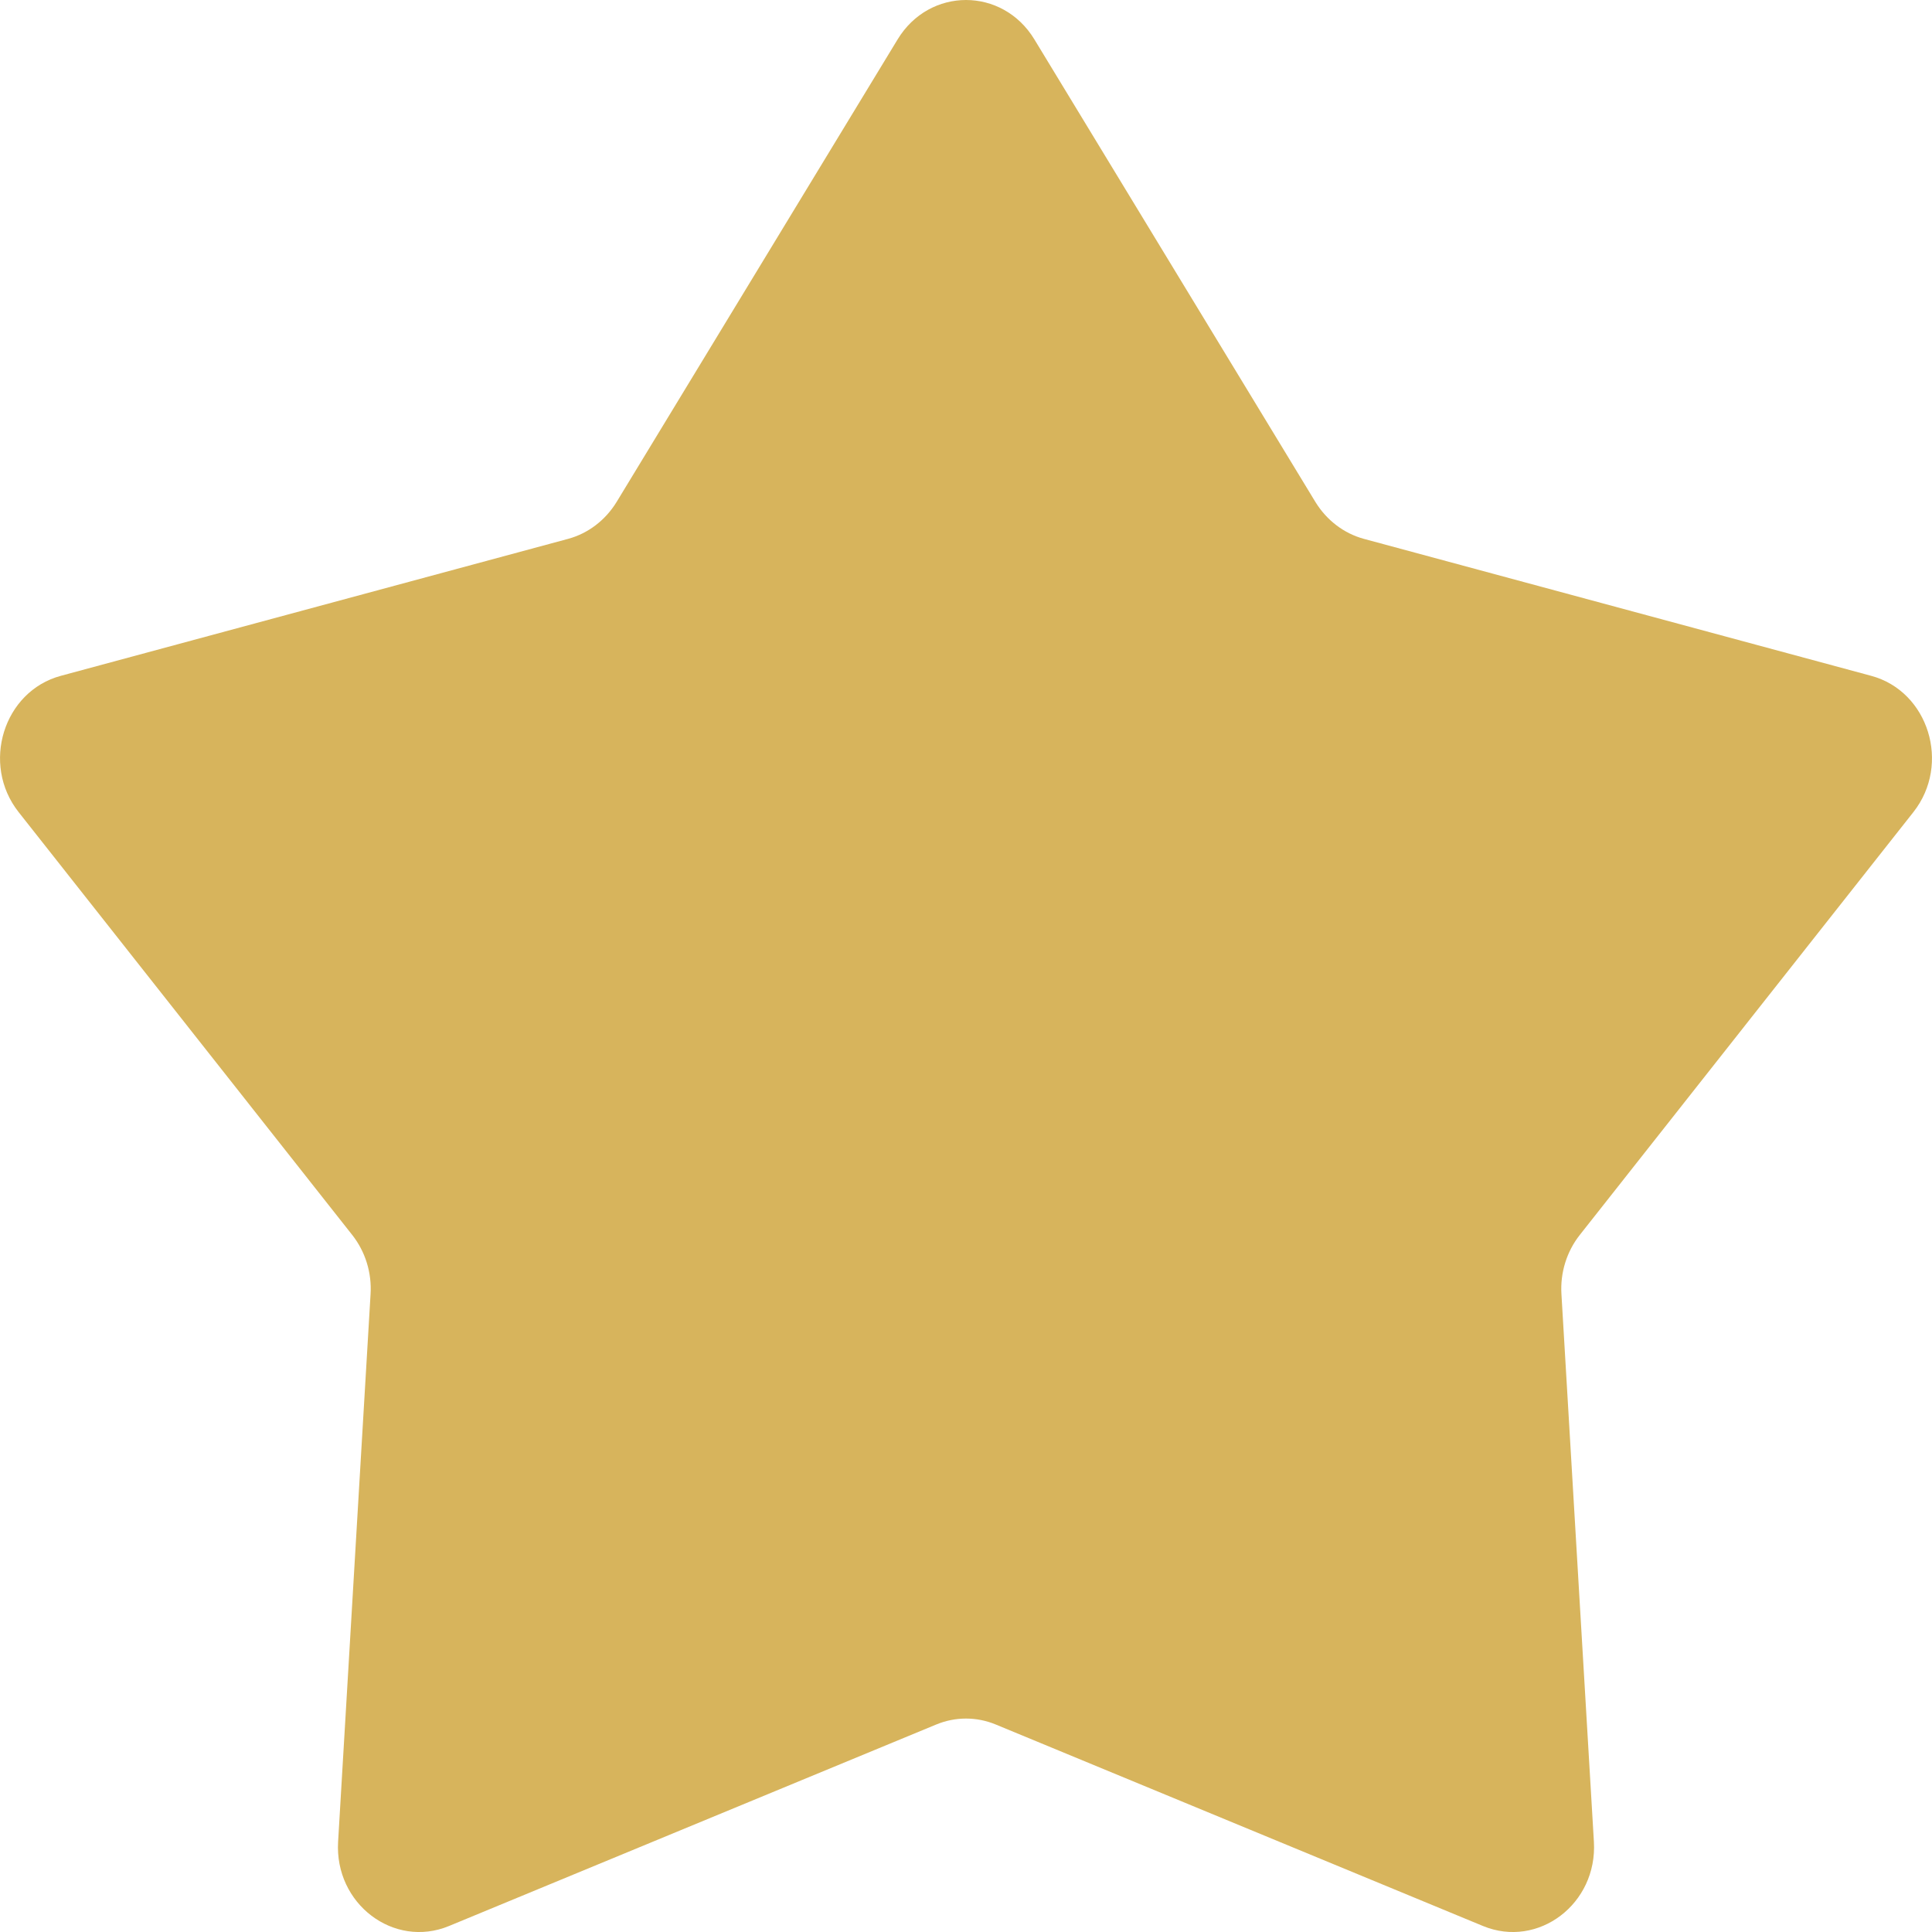 <svg width="10" height="10" viewBox="0 0 10 10" fill="none" xmlns="http://www.w3.org/2000/svg">
<path d="M4.646 0.204C4.811 -0.068 5.189 -0.068 5.354 0.204L6.809 2.599C6.867 2.693 6.956 2.761 7.059 2.789L9.685 3.498C9.982 3.578 10.099 3.955 9.904 4.203L8.177 6.392C8.109 6.478 8.075 6.588 8.082 6.699L8.25 9.533C8.269 9.854 7.962 10.087 7.676 9.969L5.154 8.926C5.055 8.885 4.945 8.885 4.846 8.926L2.324 9.969C2.038 10.087 1.731 9.854 1.75 9.533L1.918 6.699C1.925 6.588 1.891 6.478 1.823 6.392L0.096 4.203C-0.099 3.955 0.018 3.578 0.315 3.498L2.941 2.789C3.044 2.761 3.133 2.693 3.191 2.599L4.646 0.204Z" fill="#D7B45C"/>
</svg>
